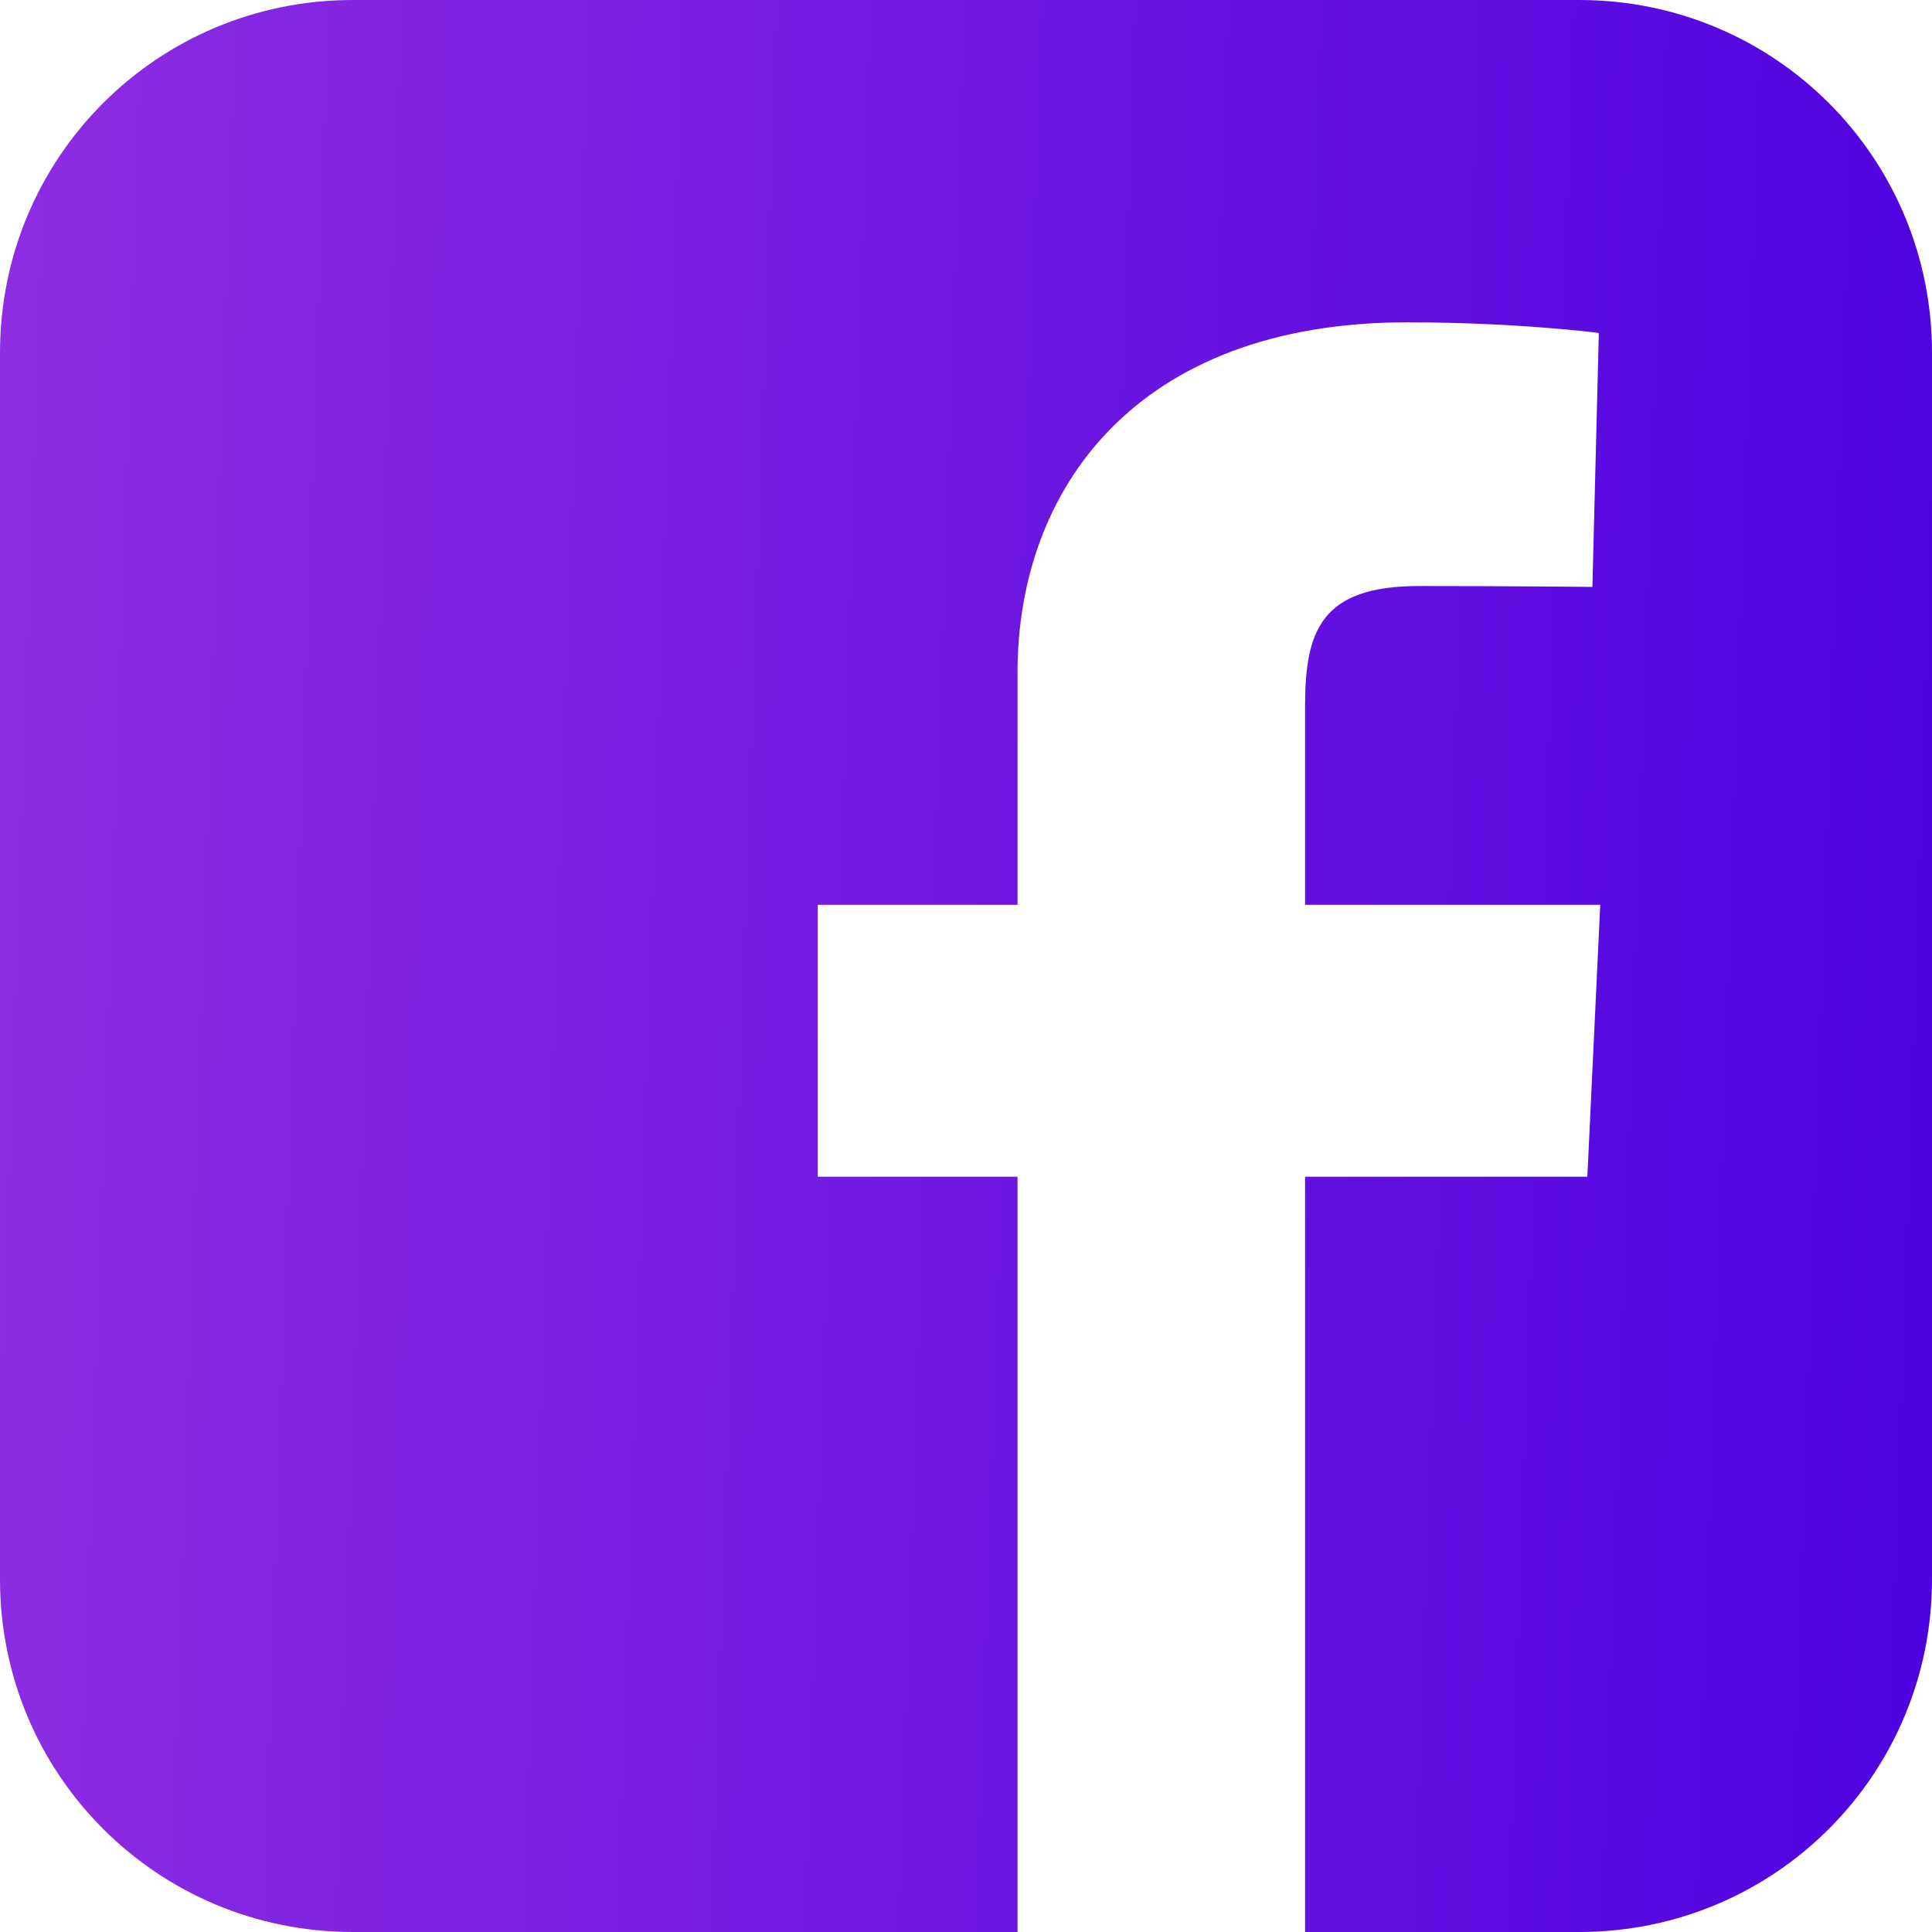 <svg width="18" height="18" viewBox="0 0 18 18" fill="none" xmlns="http://www.w3.org/2000/svg">
<path d="M3.287 0C1.466 0 0 1.466 0 3.287V14.713C0 16.534 1.466 18 3.287 18H9.48V10.963H7.619V8.43H9.48V6.265C9.48 4.565 10.579 3.003 13.112 3.003C14.137 3.003 14.896 3.102 14.896 3.102L14.836 5.468C14.836 5.468 14.063 5.46 13.219 5.46C12.305 5.46 12.159 5.881 12.159 6.58V8.43H14.909L14.789 10.963H12.159V18H14.713C16.534 18 18 16.534 18 14.713V3.287C18 1.466 16.534 1.8e-05 14.713 1.8e-05H3.287L3.287 0Z" fill="url(#paint0_linear_1439_209)"/>
<defs>
<linearGradient id="paint0_linear_1439_209" x1="0" y1="0" x2="18.77" y2="0.644" gradientUnits="userSpaceOnUse">
<stop stop-color="#8E2DE2"/>
<stop stop-color="#8E2DE2"/>
<stop offset="1" stop-color="#4D02E0"/>
<stop offset="1" stop-color="#4C02E0"/>
<stop offset="1" stop-color="#4B01E0" stop-opacity="0.042"/>
<stop offset="1" stop-color="#4A00E0" stop-opacity="0"/>
<stop offset="1" stop-color="#4A00E0"/>
<stop offset="1" stop-color="#4D02E0"/>
</linearGradient>
</defs>
</svg>
